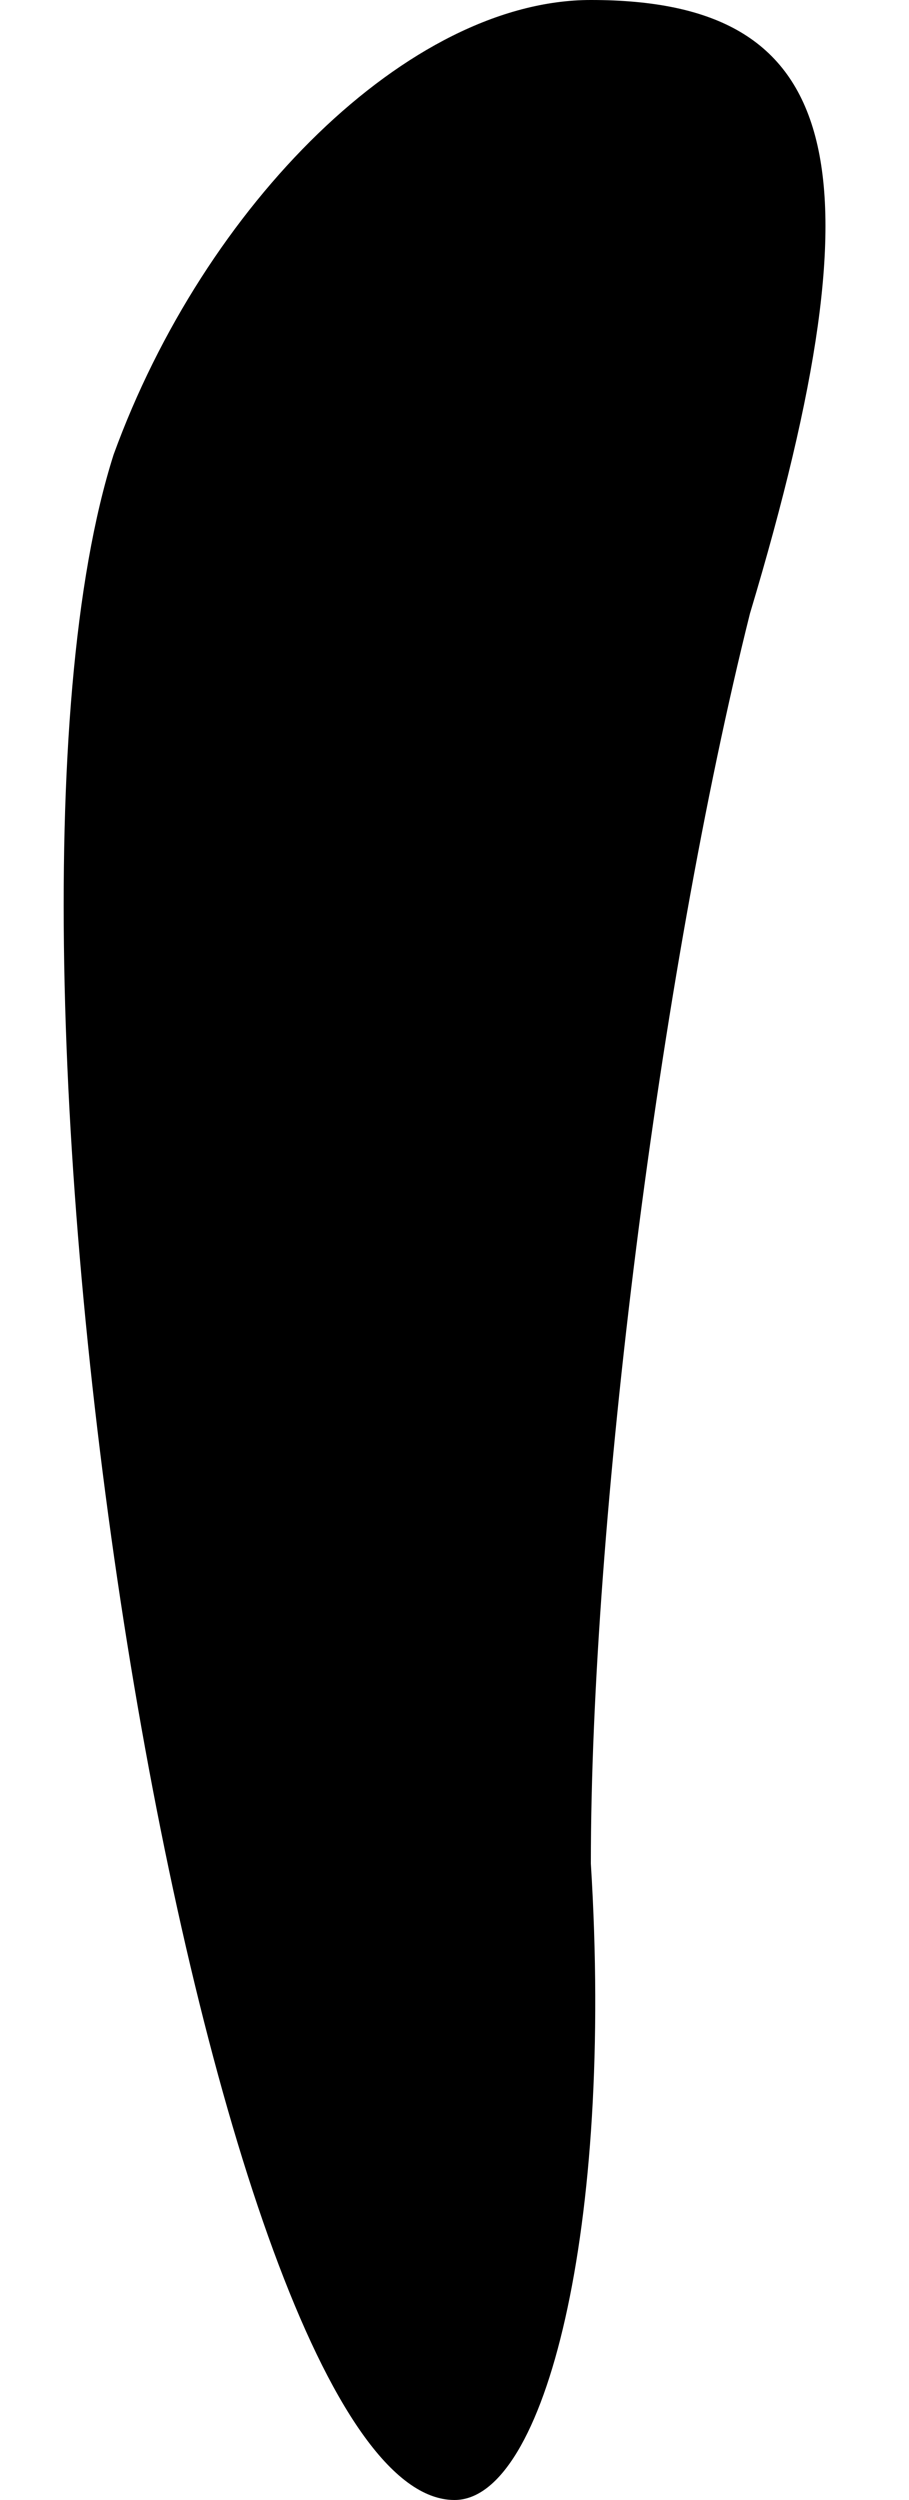 <?xml version="1.0" standalone="no"?>
<!DOCTYPE svg PUBLIC "-//W3C//DTD SVG 20010904//EN"
 "http://www.w3.org/TR/2001/REC-SVG-20010904/DTD/svg10.dtd">
<svg version="1.0" xmlns="http://www.w3.org/2000/svg"
 width="4pt" height="11pt" viewBox="0 0 4 11"
 preserveAspectRatio="xMidYMid meet">
<g transform="translate(0,11) scale(0.1,-0.1)"
fill="#000000" stroke="none">
<path fill="#000000" stroke="none" d="M5 90 c-7 -22 4 -90 15 -90 4 0 7 12 6
28 0 15 3 39 7 55 6 20 4 27 -7 27 -8 0 -17 -9 -21 -20z"/>
</g>
</svg>
